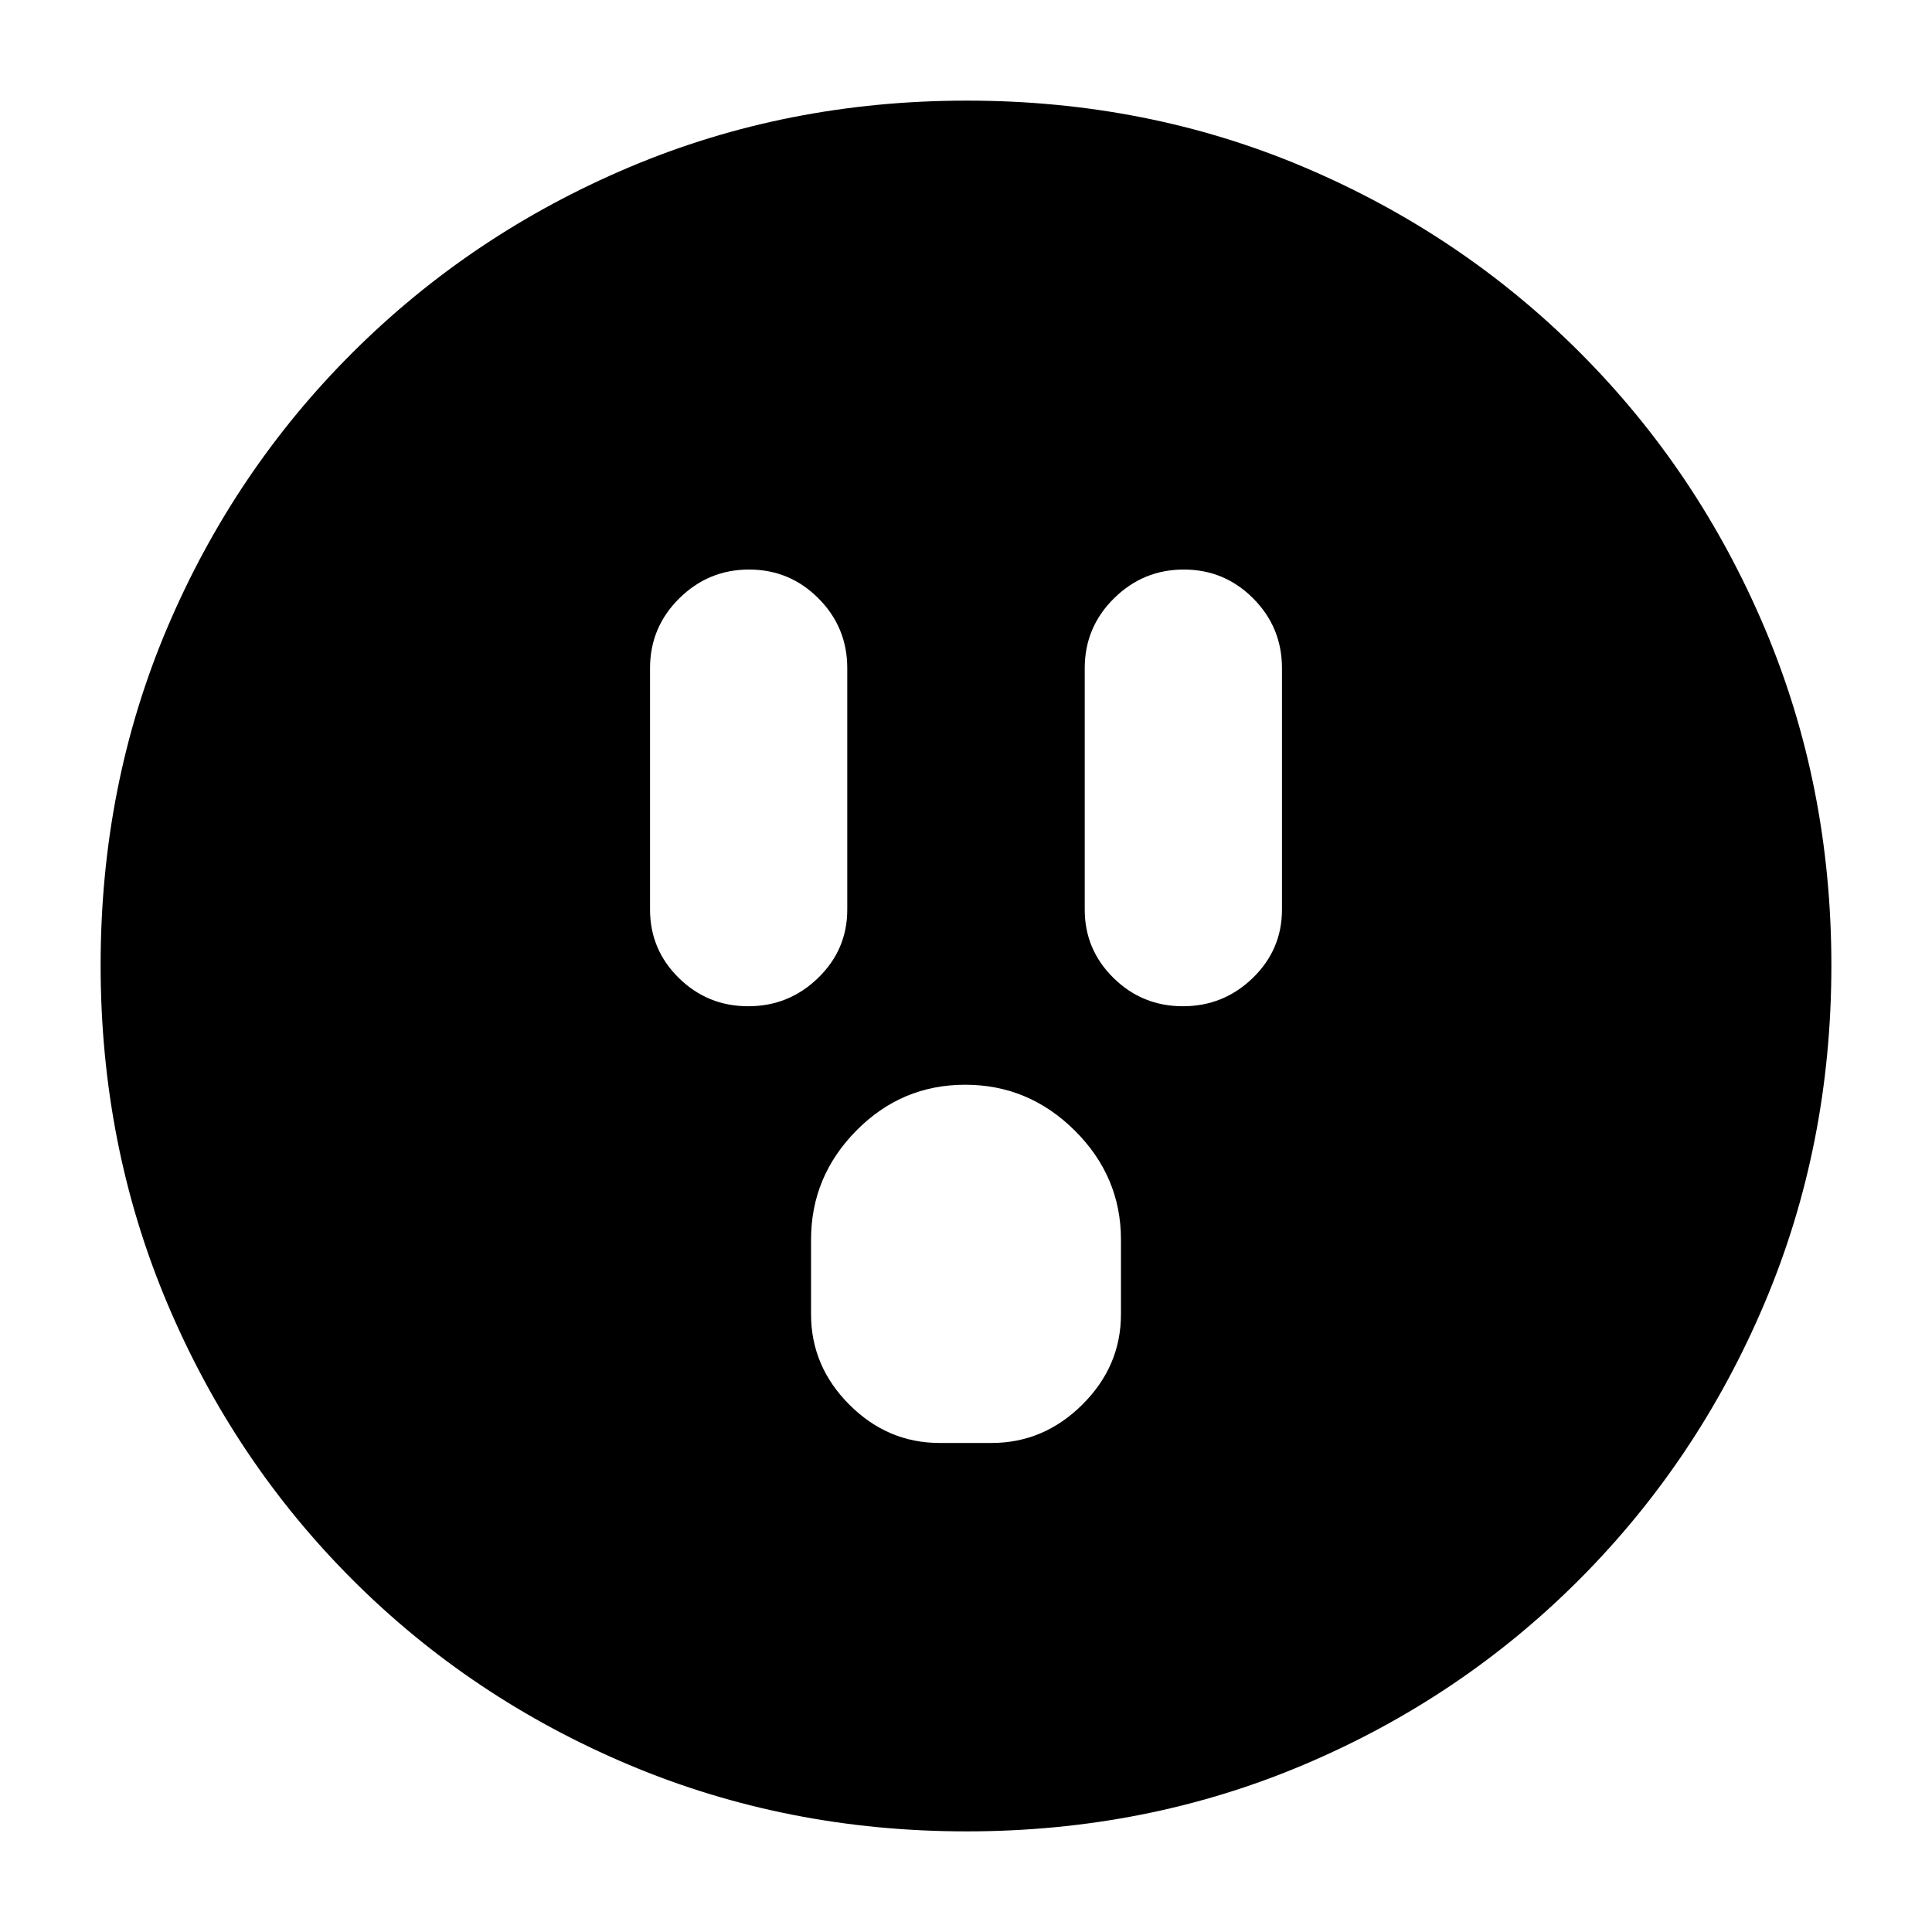 <svg xmlns="http://www.w3.org/2000/svg" height="20" viewBox="0 -960 960 960" width="20"><path d="M371.79-460q20.21 0 34.71-14.06Q421-488.13 421-508v-120q0-20.3-14.29-34.65Q392.42-677 372.21-677t-34.71 14.35Q323-648.3 323-628v120q0 19.87 14.29 33.94Q351.58-460 371.79-460Zm95.12 217h25.83q25.86 0 45.06-19.05Q557-281.1 557-307v-37q0-31.4-22.92-54.2-22.93-22.8-54.5-22.8-31.58 0-54.08 22.8T403-344v37q0 25.9 19.02 44.95Q441.05-243 466.91-243Zm120.88-217q20.21 0 34.71-14.06Q637-488.13 637-508v-120q0-20.3-14.29-34.65Q608.42-677 588.21-677t-34.71 14.35Q539-648.3 539-628v120q0 19.87 14.29 33.94Q567.58-460 587.79-460ZM480.28-50Q391-50 312.51-83.08q-78.48-33.09-137.41-92.02-58.93-58.93-92.02-137.37Q50-390.92 50-480.46t33.08-167.53q33.09-77.98 92.18-136.89 59.09-58.9 137.37-92.01Q390.92-910 480.46-910t167.57 33.09q78.04 33.1 136.91 91.97 58.87 58.87 91.97 137.13Q910-569.55 910-480.28q0 89.28-33.11 167.61-33.11 78.32-92.01 137.41-58.91 59.09-137.12 92.18Q569.55-50 480.28-50Z"/></svg>